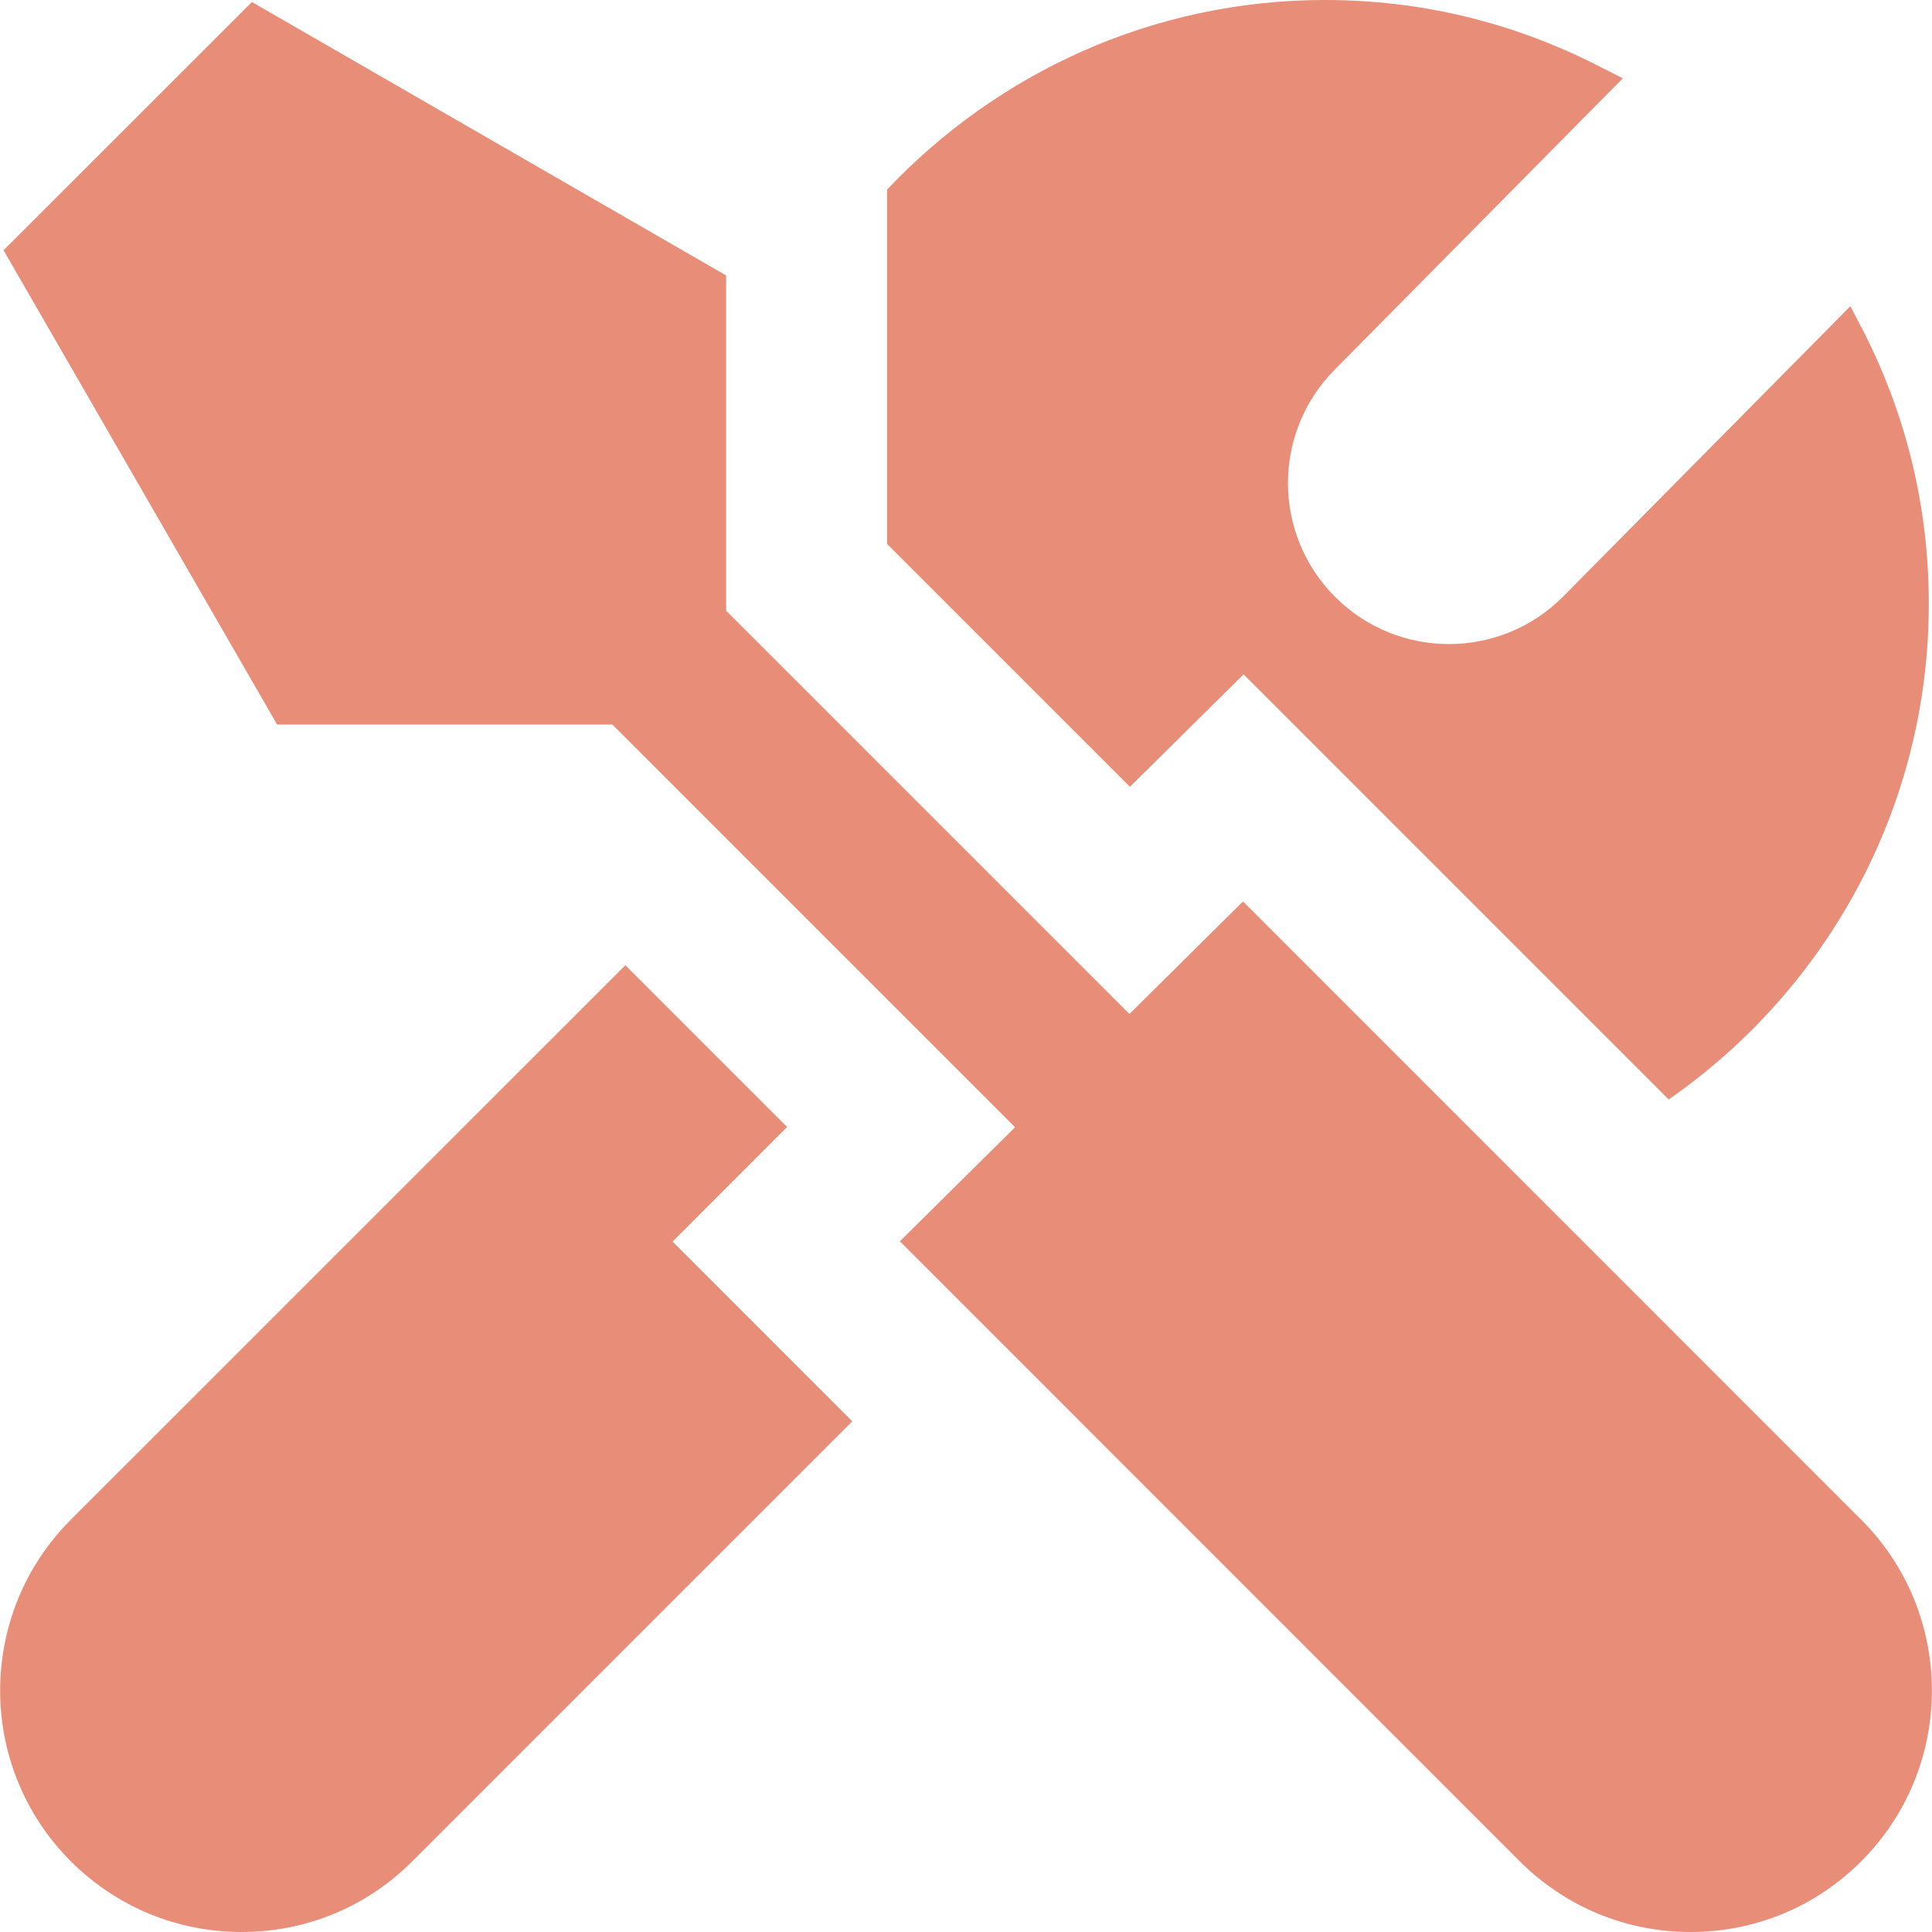 <svg width="52" height="52" viewBox="0 0 52 52" fill="none" xmlns="http://www.w3.org/2000/svg">
<g id="Component 1" clip-path="url(#clip0_311_251)">
<path id="Vector" d="M50.096 40.904L33.456 24.262L30.399 27.291L19.544 16.436V7.414L6.78 0.054L0.096 6.736L7.458 19.5H16.48L27.32 30.34L24.22 33.41L40.903 50.096C42.132 51.322 43.763 52 45.501 52C47.238 52 48.87 51.324 50.096 50.096C52.631 47.56 52.631 43.44 50.096 40.904ZM18.099 33.419L21.184 30.333L16.831 25.98L1.905 40.904C-0.63 43.44 -0.63 47.56 1.905 50.096C3.134 51.322 4.765 52 6.503 52C8.24 52 9.872 51.324 11.098 50.096L22.939 38.255L18.101 33.416L18.099 33.419ZM50.092 8.792C51.301 11.126 51.914 13.635 51.914 16.25C51.914 21.773 49.139 26.657 44.913 29.592L33.471 18.15L30.412 21.177L23.875 14.64V5.103C26.839 1.97 31.019 0 35.662 0C38.221 0 40.684 0.589 42.987 1.757L43.678 2.108L35.935 9.938C34.243 11.631 34.243 14.374 35.935 16.066C37.627 17.758 40.37 17.758 42.062 16.066L49.804 8.24L50.09 8.794L50.092 8.792Z" fill="#e88d78"/>
</g>
<defs>
<clipPath id="clip0_311_251">
<rect width="52" height="52" fill="white"/>
</clipPath>
</defs>
</svg>
